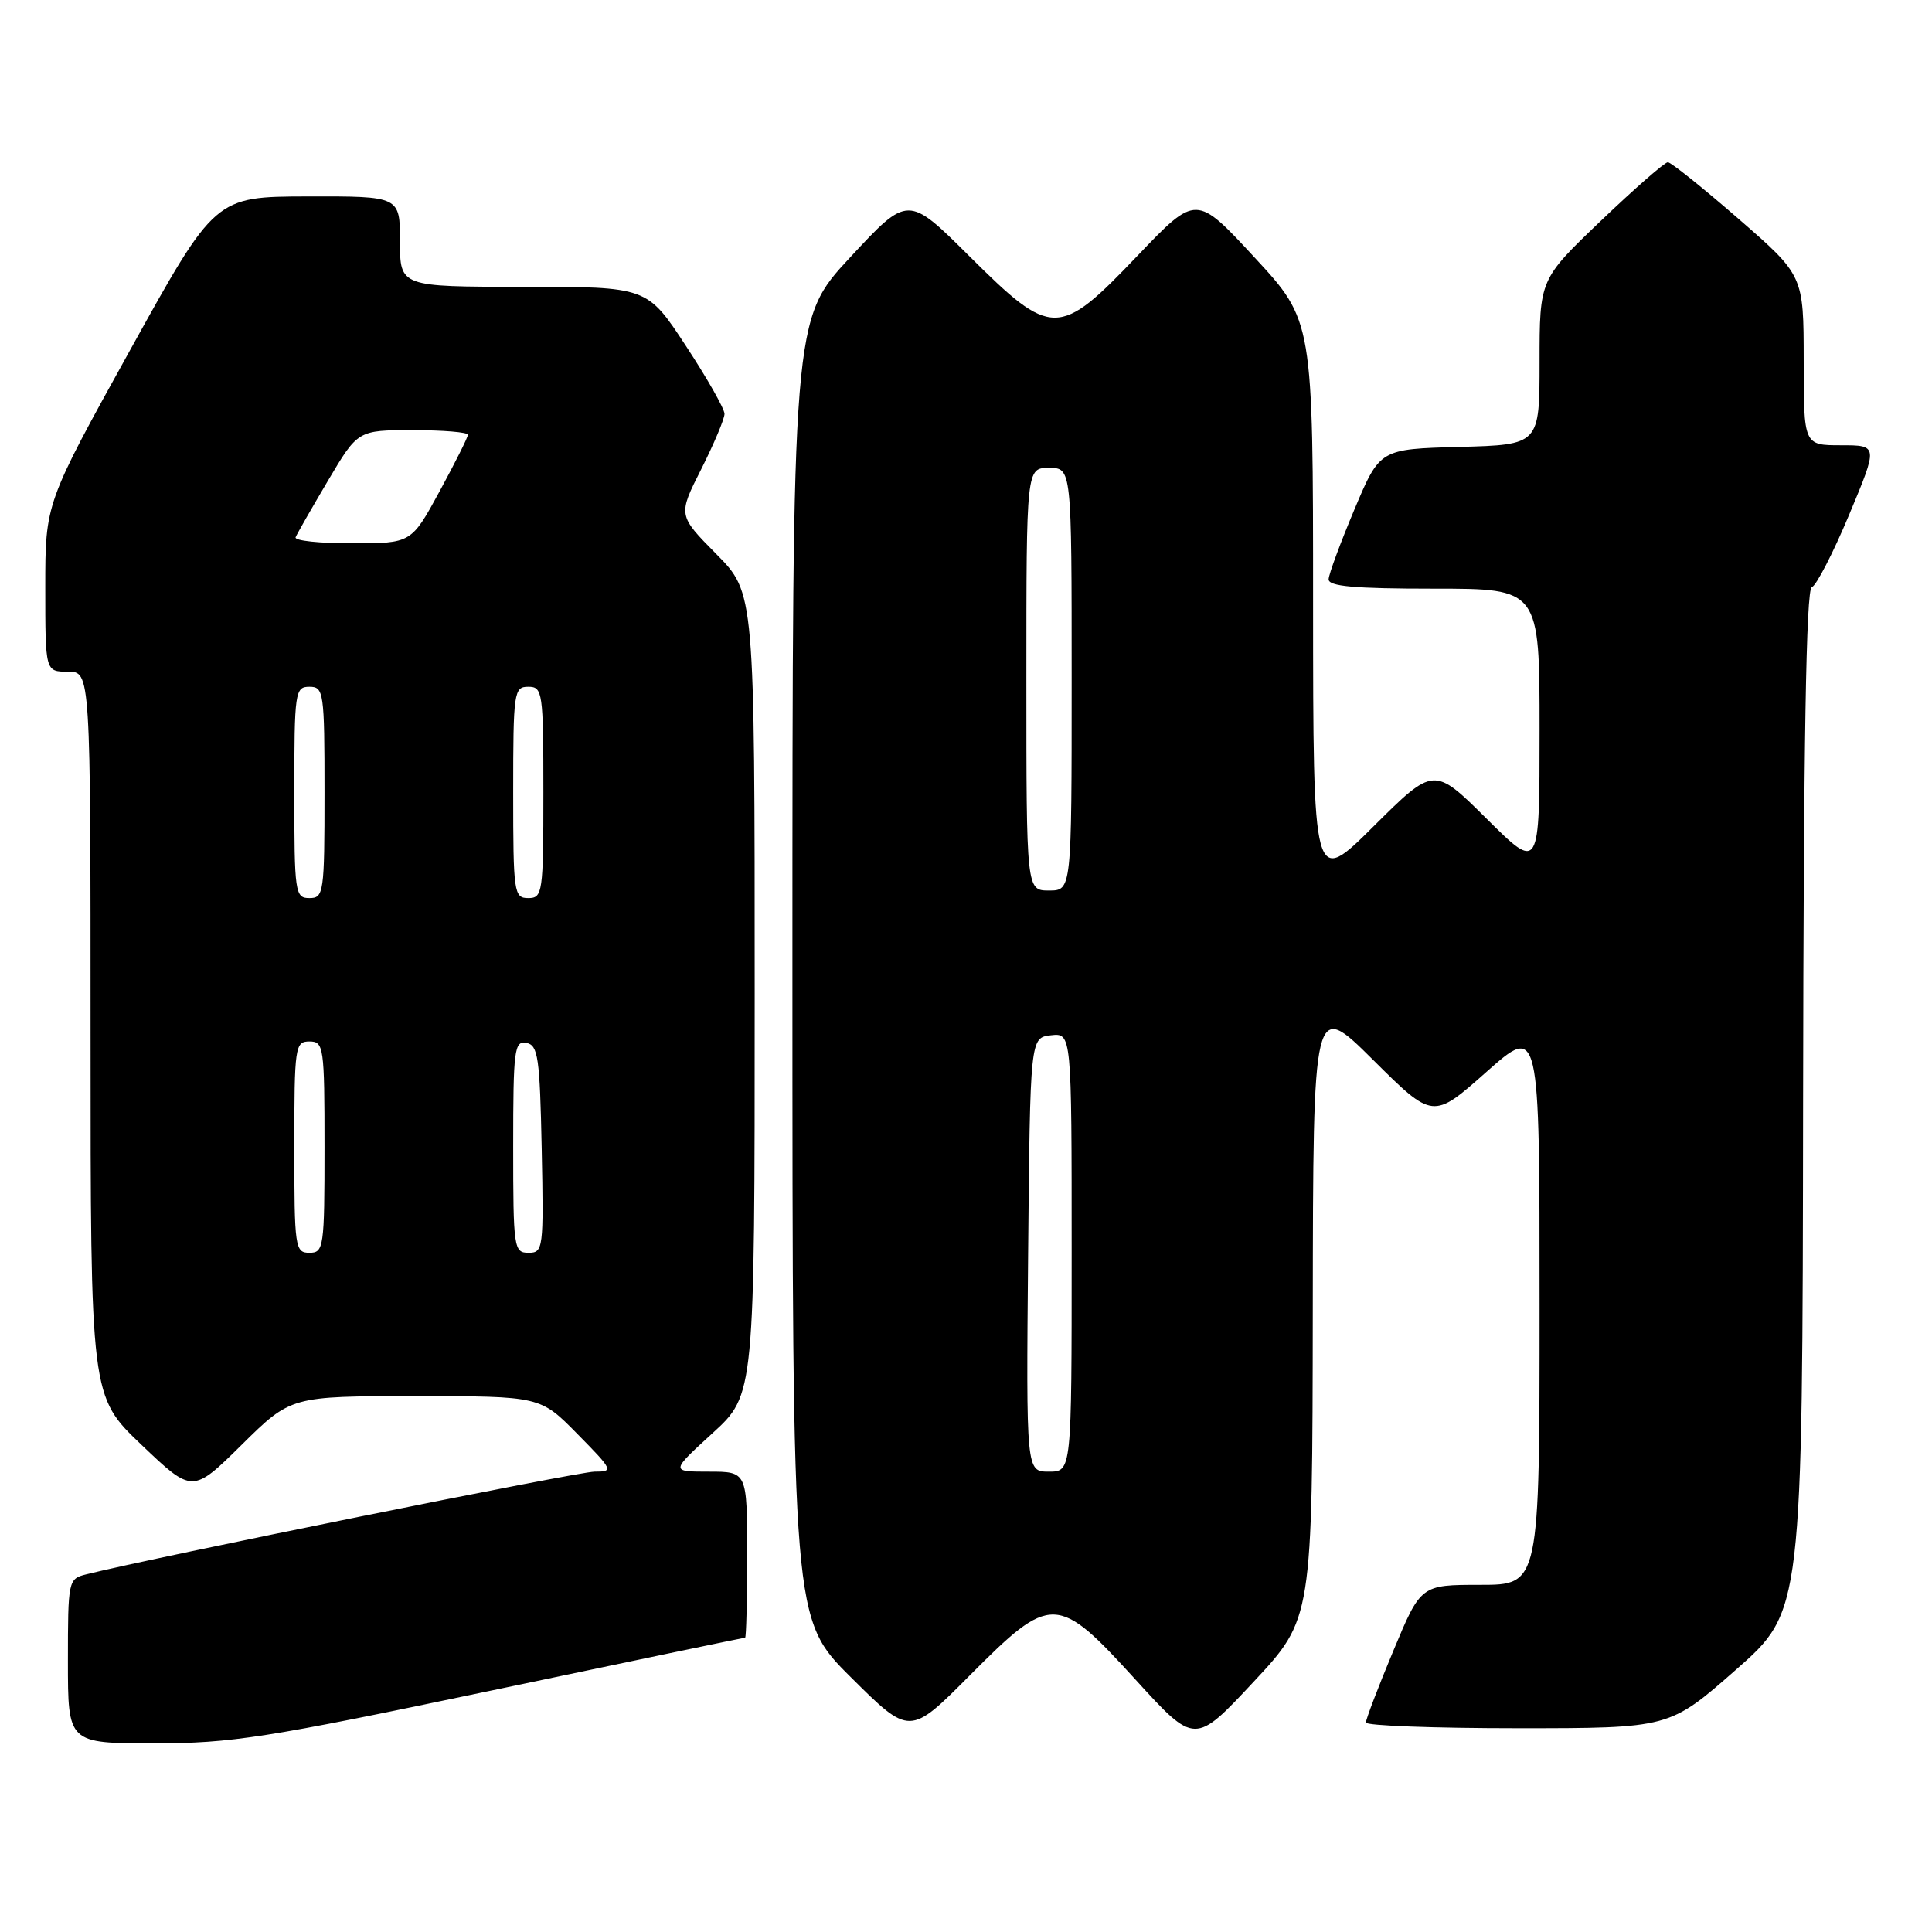 <?xml version="1.0" encoding="UTF-8" standalone="no"?>
<!DOCTYPE svg PUBLIC "-//W3C//DTD SVG 1.1//EN" "http://www.w3.org/Graphics/SVG/1.1/DTD/svg11.dtd" >
<svg xmlns="http://www.w3.org/2000/svg" xmlns:xlink="http://www.w3.org/1999/xlink" version="1.1" viewBox="0 0 256 256">
 <g >
 <path fill="currentColor"
d=" M 65.14 224.00 C 83.46 220.15 98.58 217.00 98.73 217.00 C 98.88 217.00 99.00 212.05 99.00 206.00 C 99.00 195.00 99.00 195.00 93.92 195.00 C 88.84 195.00 88.84 195.00 94.42 189.90 C 100.00 184.80 100.00 184.80 100.00 131.68 C 100.00 78.56 100.00 78.56 94.92 73.42 C 89.83 68.27 89.83 68.27 92.92 62.16 C 94.61 58.80 96.00 55.51 96.00 54.84 C 96.00 54.17 93.69 50.10 90.87 45.81 C 85.75 38.00 85.75 38.00 69.37 38.00 C 53.00 38.00 53.00 38.00 53.00 32.00 C 53.00 26.00 53.00 26.00 40.75 26.03 C 28.50 26.06 28.50 26.06 17.25 46.37 C 6.00 66.68 6.00 66.68 6.00 77.84 C 6.00 89.00 6.00 89.00 9.00 89.00 C 12.00 89.00 12.00 89.00 12.00 137.01 C 12.00 185.02 12.00 185.02 18.75 191.45 C 25.50 197.88 25.50 197.88 32.03 191.44 C 38.55 185.00 38.55 185.00 55.06 185.00 C 71.58 185.00 71.58 185.00 76.50 190.00 C 81.26 194.83 81.33 195.00 78.78 195.00 C 76.64 195.00 20.22 206.40 11.39 208.62 C 9.05 209.20 9.00 209.46 9.00 220.11 C 9.00 231.00 9.00 231.00 20.41 231.00 C 30.71 231.00 35.10 230.31 65.14 224.00 Z  M 173.95 173.52 C 174.00 132.55 174.00 132.55 181.93 140.43 C 189.87 148.32 189.87 148.32 196.93 142.06 C 204.00 135.79 204.00 135.79 204.00 172.90 C 204.00 210.00 204.00 210.00 196.14 210.00 C 188.27 210.00 188.27 210.00 184.62 218.75 C 182.61 223.56 180.98 227.84 180.99 228.25 C 180.99 228.66 190.05 229.00 201.10 229.00 C 221.21 229.00 221.21 229.00 230.02 221.25 C 238.84 213.50 238.84 213.50 238.92 145.83 C 238.98 98.57 239.32 78.06 240.07 77.81 C 240.66 77.61 242.89 73.30 245.01 68.23 C 248.87 59.00 248.87 59.00 243.94 59.00 C 239.00 59.00 239.00 59.00 239.00 47.75 C 238.99 36.50 238.99 36.50 230.37 29.00 C 225.63 24.88 221.41 21.50 221.00 21.50 C 220.58 21.50 216.59 24.99 212.12 29.26 C 204.00 37.02 204.00 37.02 204.00 47.98 C 204.00 58.93 204.00 58.93 193.42 59.22 C 182.84 59.50 182.84 59.50 179.47 67.50 C 177.62 71.90 176.08 76.06 176.05 76.75 C 176.01 77.69 179.44 78.00 190.00 78.00 C 204.00 78.00 204.00 78.00 204.00 96.72 C 204.00 115.45 204.00 115.45 197.00 108.50 C 190.00 101.55 190.00 101.55 182.00 109.50 C 174.00 117.45 174.00 117.45 173.99 79.98 C 173.99 42.50 173.99 42.50 166.24 34.12 C 158.50 25.75 158.50 25.75 150.74 33.87 C 140.29 44.82 139.38 44.82 128.43 33.93 C 120.31 25.85 120.31 25.85 112.66 34.09 C 105.00 42.33 105.00 42.33 105.00 128.44 C 105.00 214.55 105.00 214.55 112.77 222.27 C 120.55 230.00 120.55 230.00 128.50 222.00 C 139.30 211.14 140.09 211.16 150.50 222.60 C 158.33 231.19 158.33 231.19 166.11 222.85 C 173.90 214.50 173.90 214.50 173.95 173.52 Z  M 39.00 152.00 C 39.00 138.67 39.10 138.00 41.00 138.00 C 42.90 138.00 43.00 138.67 43.00 152.00 C 43.00 165.33 42.90 166.00 41.00 166.00 C 39.10 166.00 39.00 165.33 39.00 152.00 Z  M 68.00 151.93 C 68.00 139.06 68.15 137.88 69.75 138.19 C 71.30 138.49 71.53 140.10 71.78 152.26 C 72.05 165.49 71.98 166.00 70.03 166.00 C 68.09 166.00 68.00 165.40 68.00 151.93 Z  M 39.00 105.00 C 39.00 91.67 39.10 91.00 41.00 91.00 C 42.90 91.00 43.00 91.67 43.00 105.00 C 43.00 118.33 42.90 119.00 41.00 119.00 C 39.10 119.00 39.00 118.33 39.00 105.00 Z  M 68.00 105.00 C 68.00 91.67 68.10 91.00 70.00 91.00 C 71.90 91.00 72.00 91.67 72.00 105.00 C 72.00 118.33 71.90 119.00 70.00 119.00 C 68.10 119.00 68.00 118.33 68.00 105.00 Z  M 39.17 71.19 C 39.35 70.75 41.28 67.37 43.46 63.69 C 47.42 57.00 47.42 57.00 54.71 57.00 C 58.72 57.00 62.00 57.27 62.00 57.61 C 62.00 57.94 60.31 61.31 58.25 65.10 C 54.50 71.99 54.50 71.99 46.67 71.99 C 42.36 72.00 38.98 71.64 39.17 71.19 Z  M 136.23 166.25 C 136.50 137.50 136.50 137.50 139.25 137.18 C 142.00 136.87 142.00 136.87 142.00 165.93 C 142.00 195.00 142.00 195.00 138.98 195.00 C 135.97 195.00 135.97 195.00 136.23 166.25 Z  M 136.00 90.00 C 136.00 62.00 136.00 62.00 139.00 62.00 C 142.00 62.00 142.00 62.00 142.00 90.00 C 142.00 118.00 142.00 118.00 139.00 118.00 C 136.00 118.00 136.00 118.00 136.00 90.00 Z "/>
</g>
</svg>